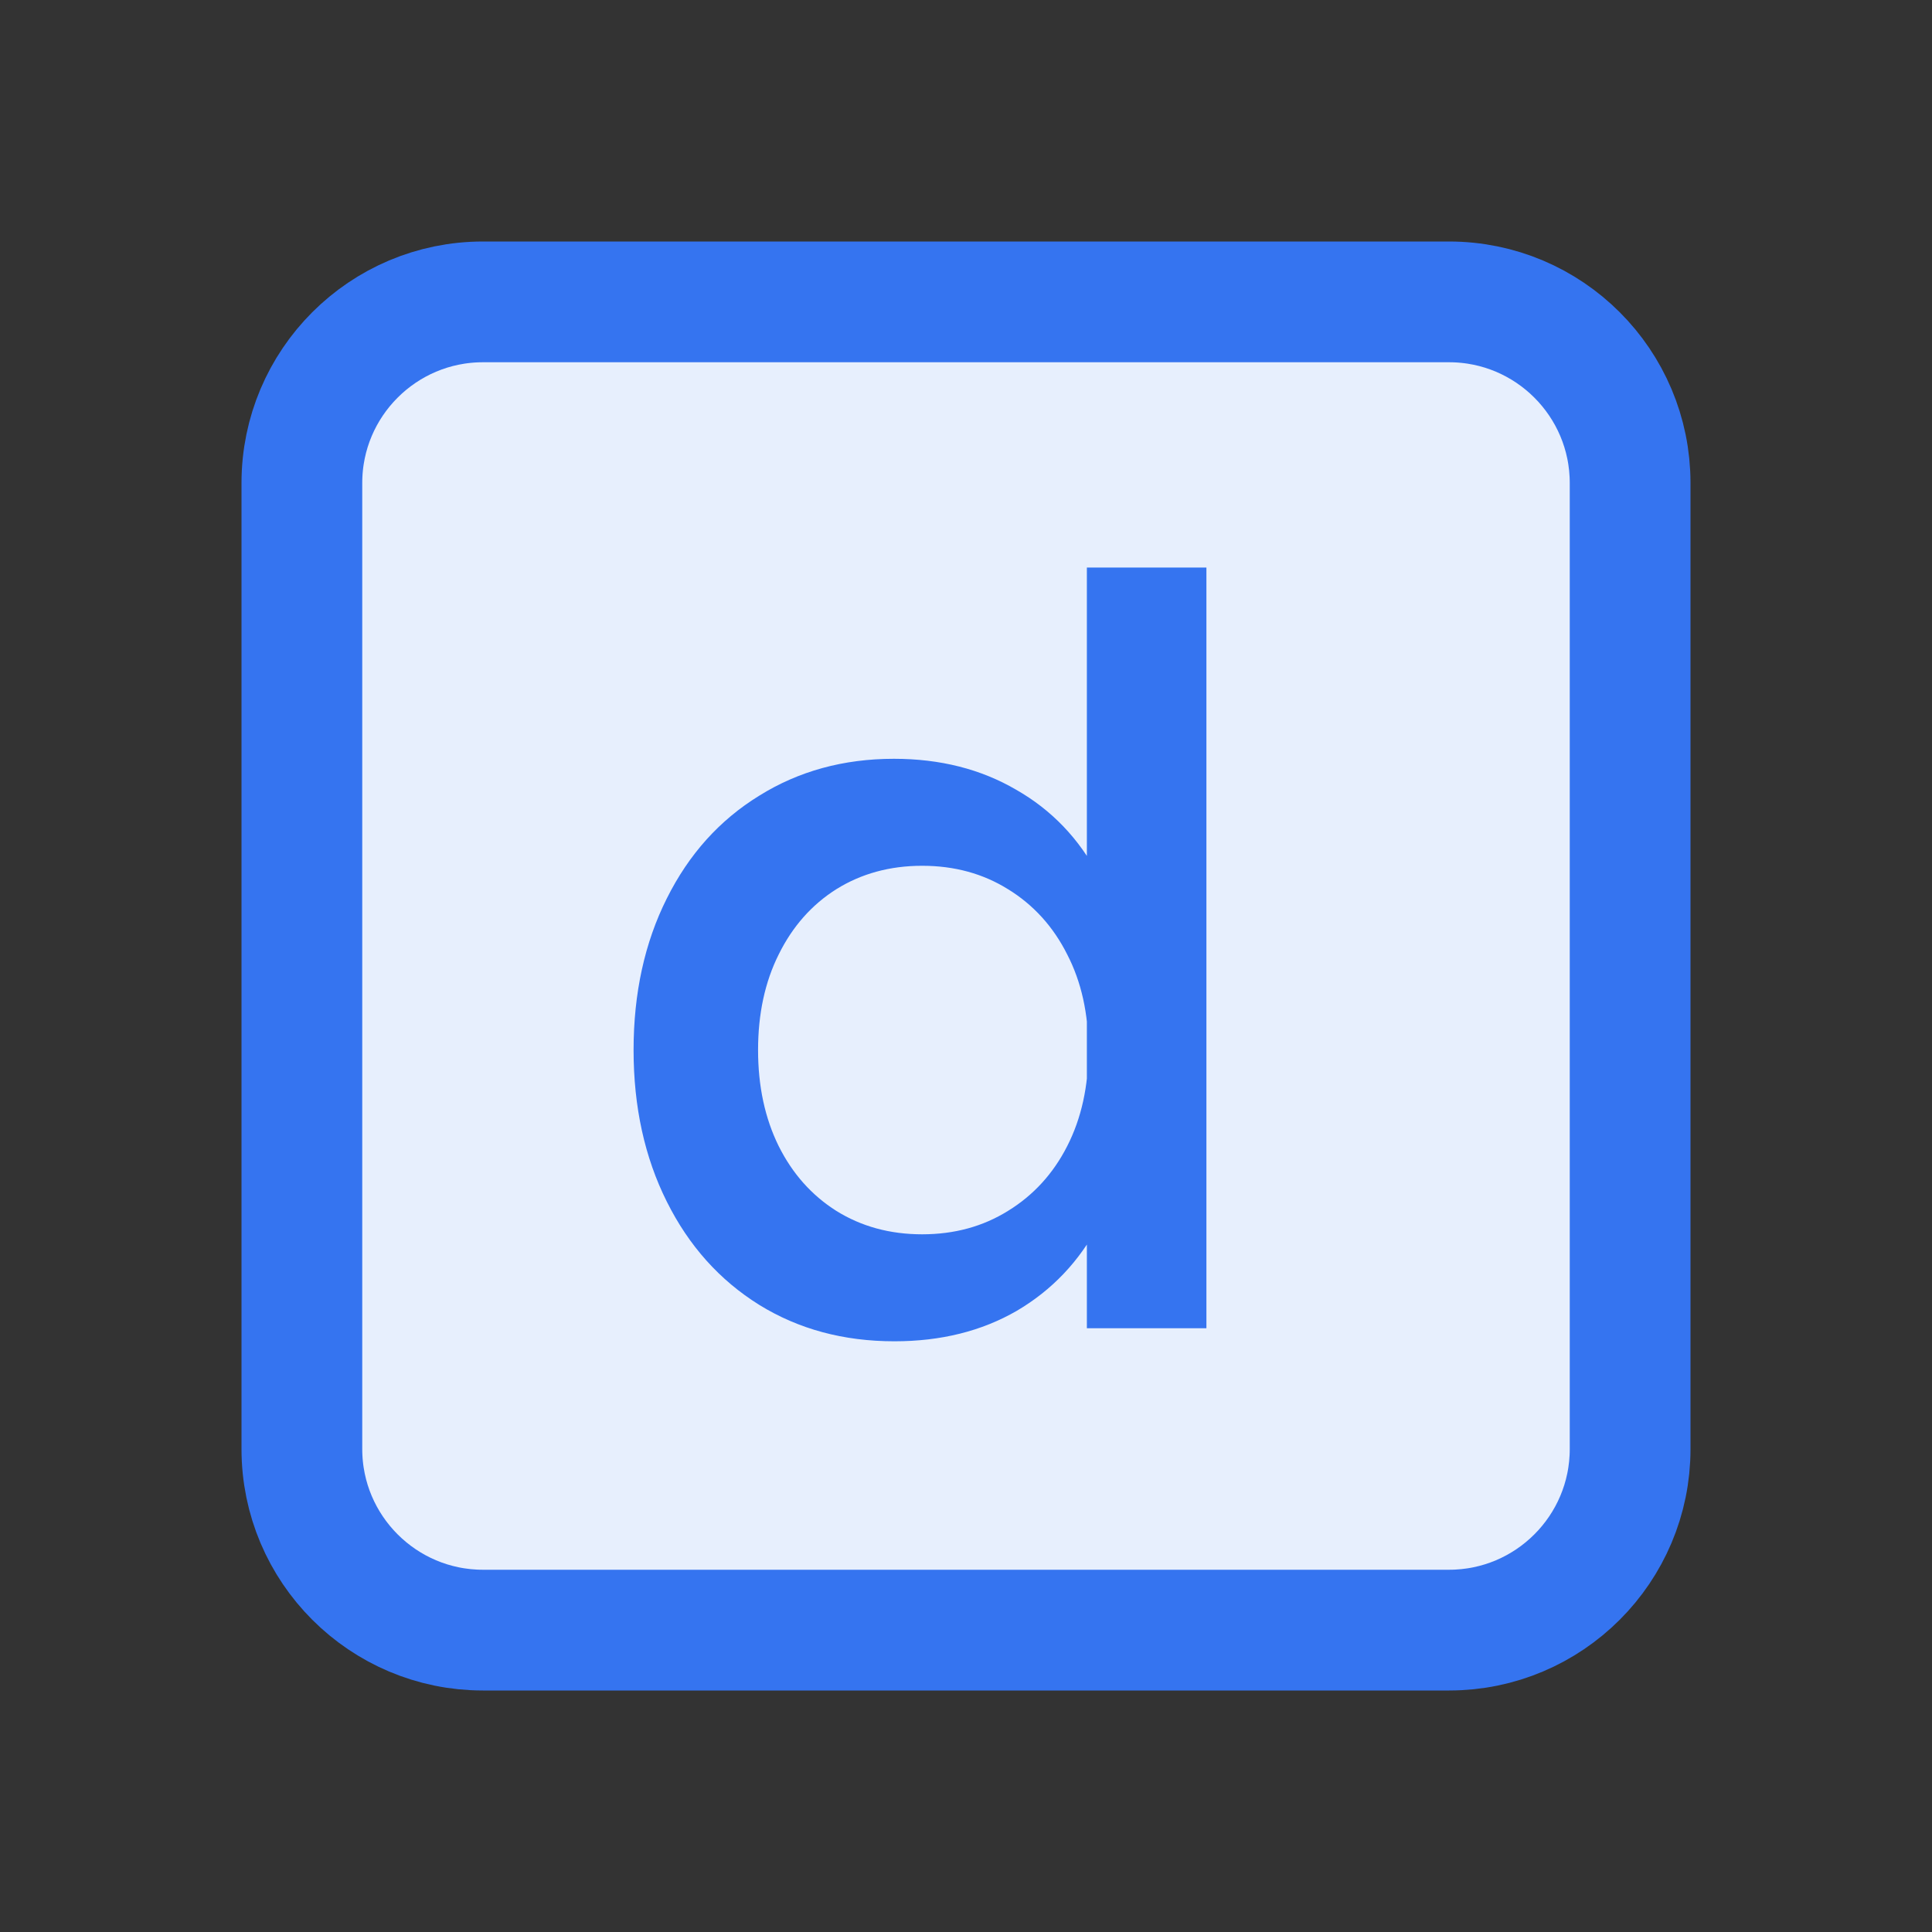 <svg width="16" height="16" viewBox="0 0 16 16" fill="none" xmlns="http://www.w3.org/2000/svg">
<rect x="0" y="0" width="16" height="16" fill="#333333" stroke="none"/>
<path d="M2.5 4C2.5 3.172 3.172 2.5 4 2.5H12C12.828 2.5 13.5 3.172 13.5 4V12C13.5 12.828 12.828 13.5 12 13.5H4C3.172 13.5 2.5 12.828 2.5 12V4Z" fill="#E7EFFD" stroke="#3574F0"/>
<path d="M9.001 4.7H9.991V11H9.001V4.7ZM7.407 11.108C6.987 11.108 6.614 11.008 6.287 10.806C5.96 10.602 5.705 10.318 5.522 9.951C5.339 9.585 5.247 9.167 5.247 8.696C5.247 8.225 5.339 7.806 5.522 7.441C5.705 7.074 5.96 6.791 6.287 6.59C6.614 6.386 6.986 6.284 7.403 6.284C7.787 6.284 8.124 6.37 8.415 6.54C8.71 6.708 8.938 6.947 9.1 7.256C9.264 7.562 9.348 7.919 9.351 8.327H9.041V9.065H9.351C9.348 9.473 9.264 9.832 9.1 10.14C8.938 10.447 8.711 10.685 8.42 10.856C8.129 11.024 7.792 11.108 7.407 11.108ZM7.637 10.222C7.904 10.222 8.141 10.157 8.348 10.028C8.558 9.899 8.722 9.72 8.838 9.492C8.956 9.261 9.014 8.996 9.014 8.696C9.014 8.396 8.956 8.132 8.838 7.904C8.722 7.673 8.558 7.493 8.348 7.364C8.141 7.235 7.904 7.17 7.637 7.17C7.37 7.17 7.133 7.235 6.926 7.364C6.722 7.493 6.563 7.673 6.449 7.904C6.335 8.132 6.278 8.396 6.278 8.696C6.278 8.996 6.335 9.261 6.449 9.492C6.563 9.72 6.722 9.899 6.926 10.028C7.133 10.157 7.37 10.222 7.637 10.222Z" fill="#3574F0"/>
</svg>
